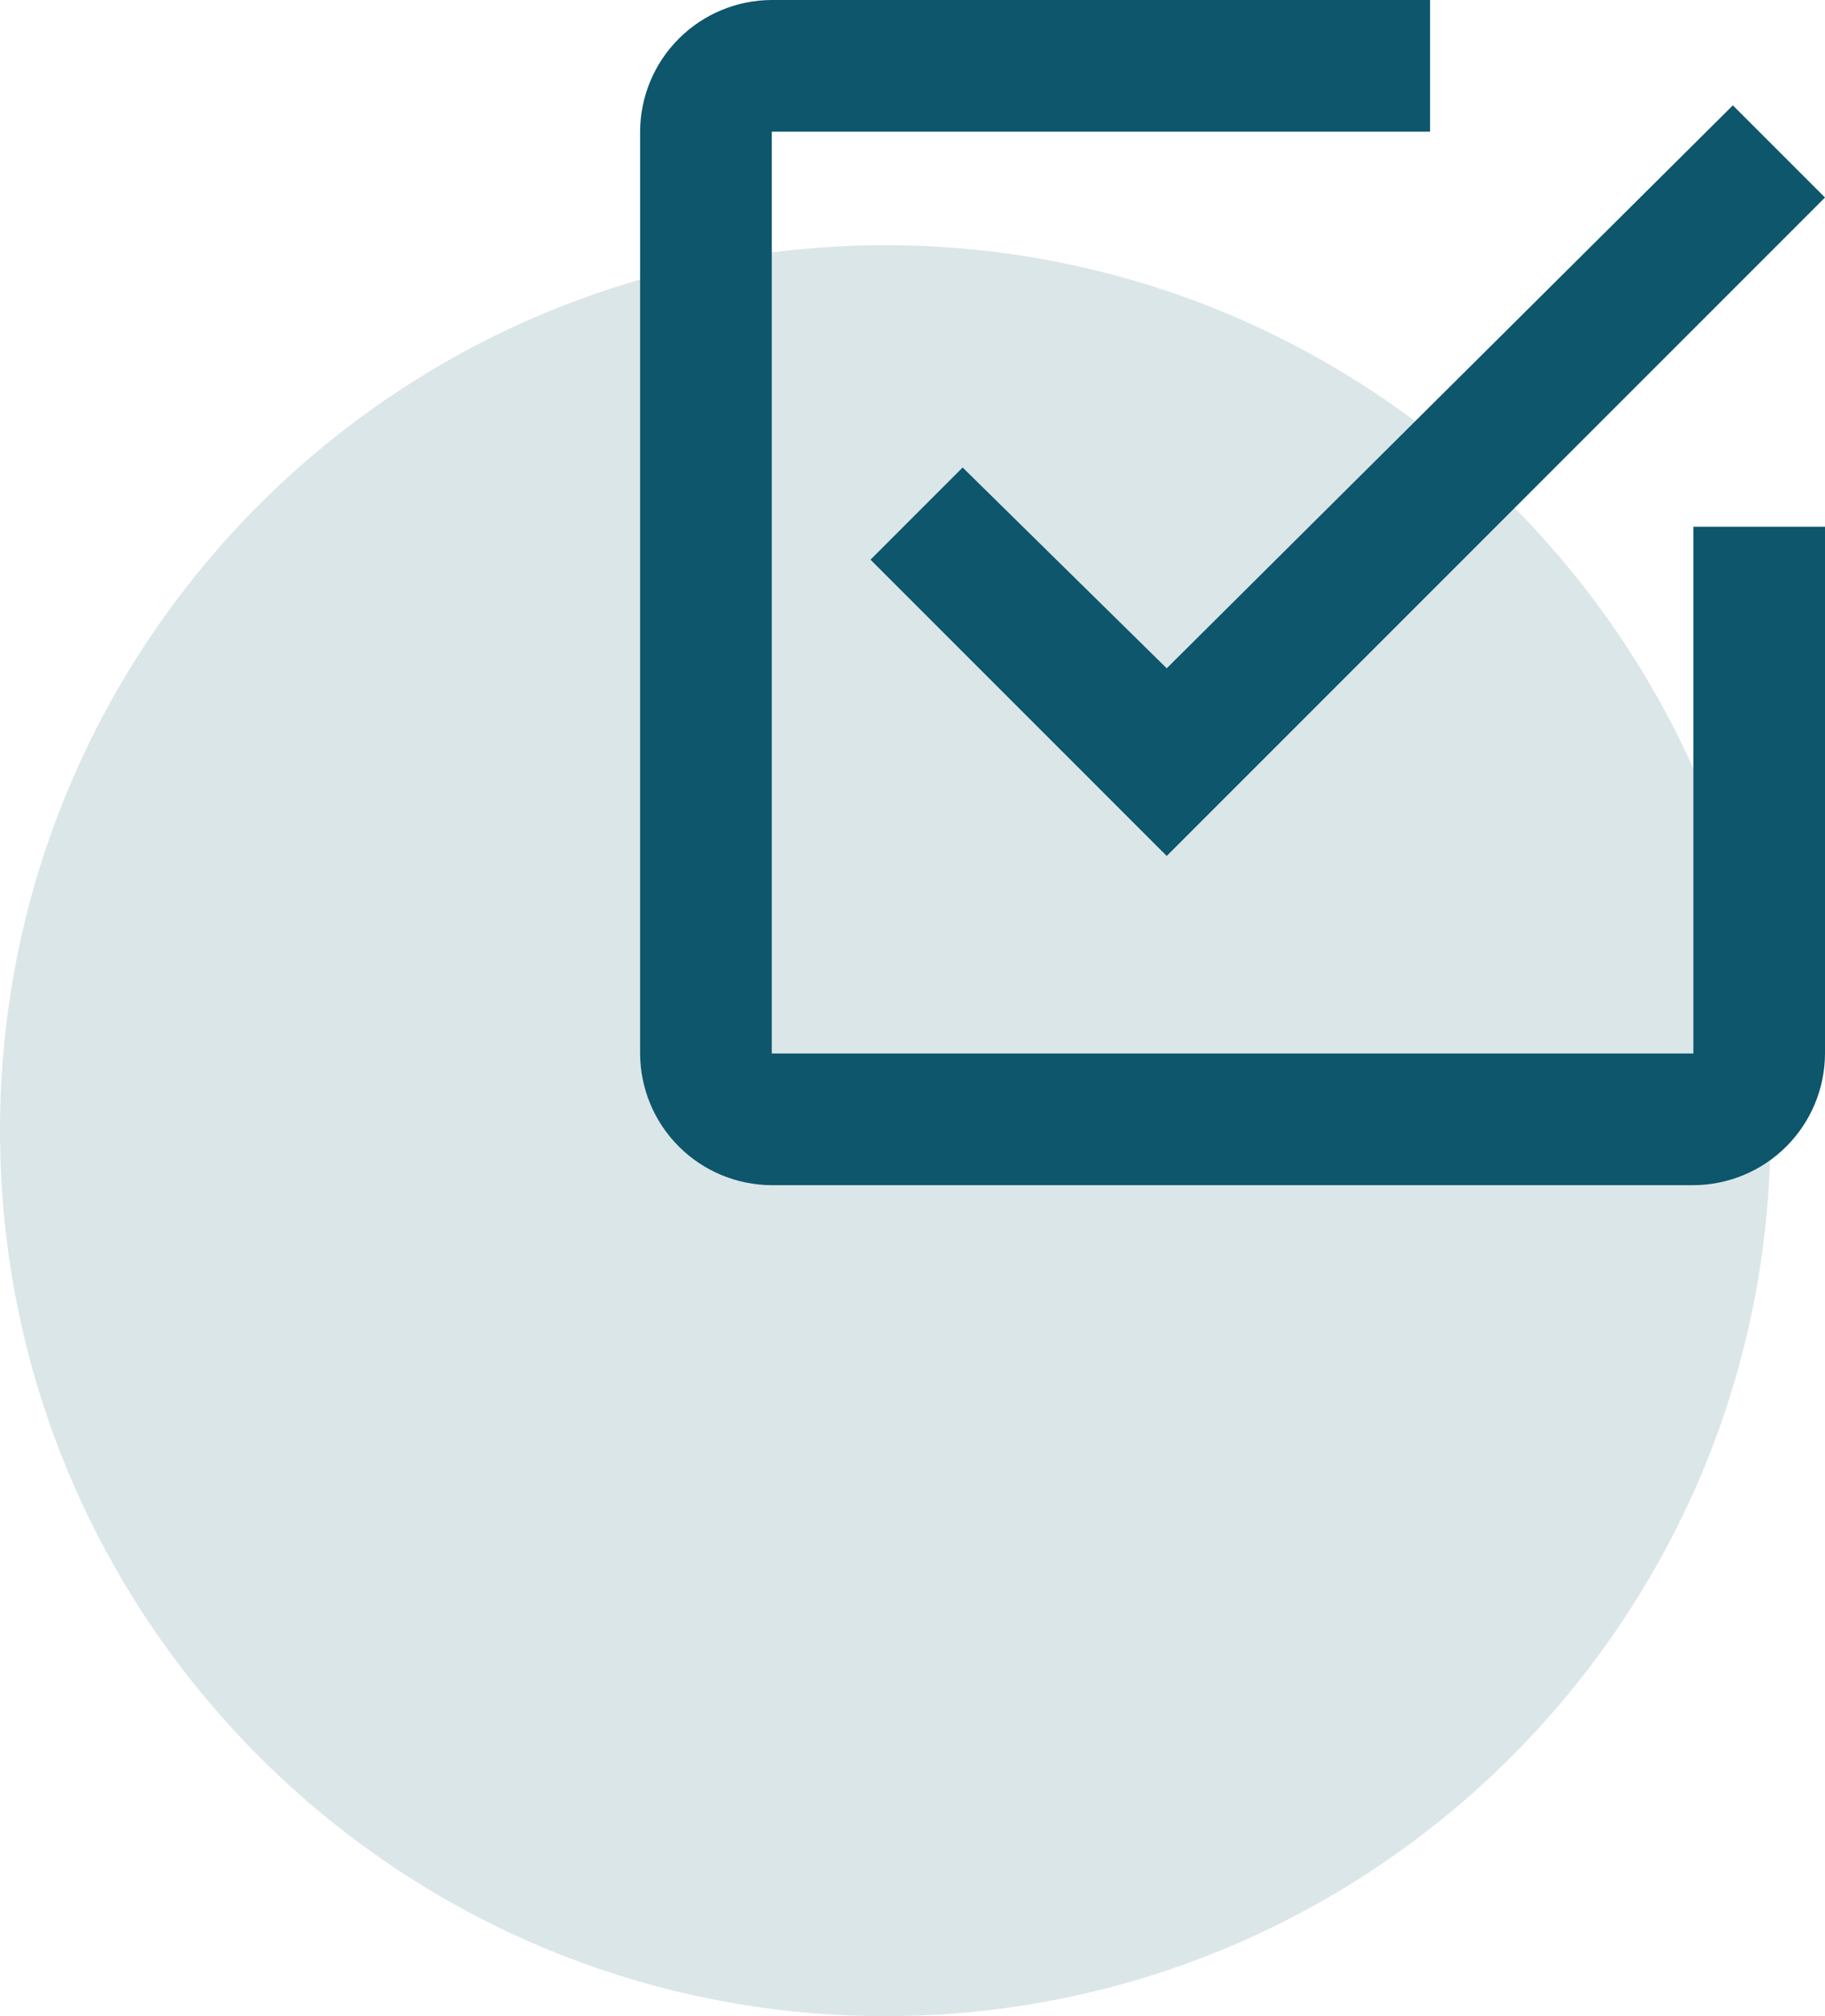 <svg width="67" height="74" viewBox="0 0 67 74" fill="none" xmlns="http://www.w3.org/2000/svg">
<path opacity="0.146" d="M32.5 74C50.449 74 65 59.449 65 41.5C65 23.551 50.449 9 32.5 9C14.551 9 0 23.551 0 41.5C0 59.449 14.551 74 32.5 74Z" fill="#0D566C"/>
<path d="M35.341 17.159L31.958 20.542L42.833 31.417L67 7.25L63.617 3.867L42.833 24.529L35.341 17.159ZM62.167 38.667H28.333V4.833H52.5V0H28.333C27.052 0.004 25.825 0.514 24.92 1.42C24.014 2.325 23.504 3.552 23.5 4.833V38.667C23.504 39.948 24.014 41.175 24.92 42.08C25.825 42.986 27.052 43.496 28.333 43.5H62.167C63.448 43.496 64.675 42.986 65.58 42.08C66.486 41.175 66.996 39.948 67 38.667V19.333H62.167V38.667Z" fill="#0D566C"/>
</svg>
